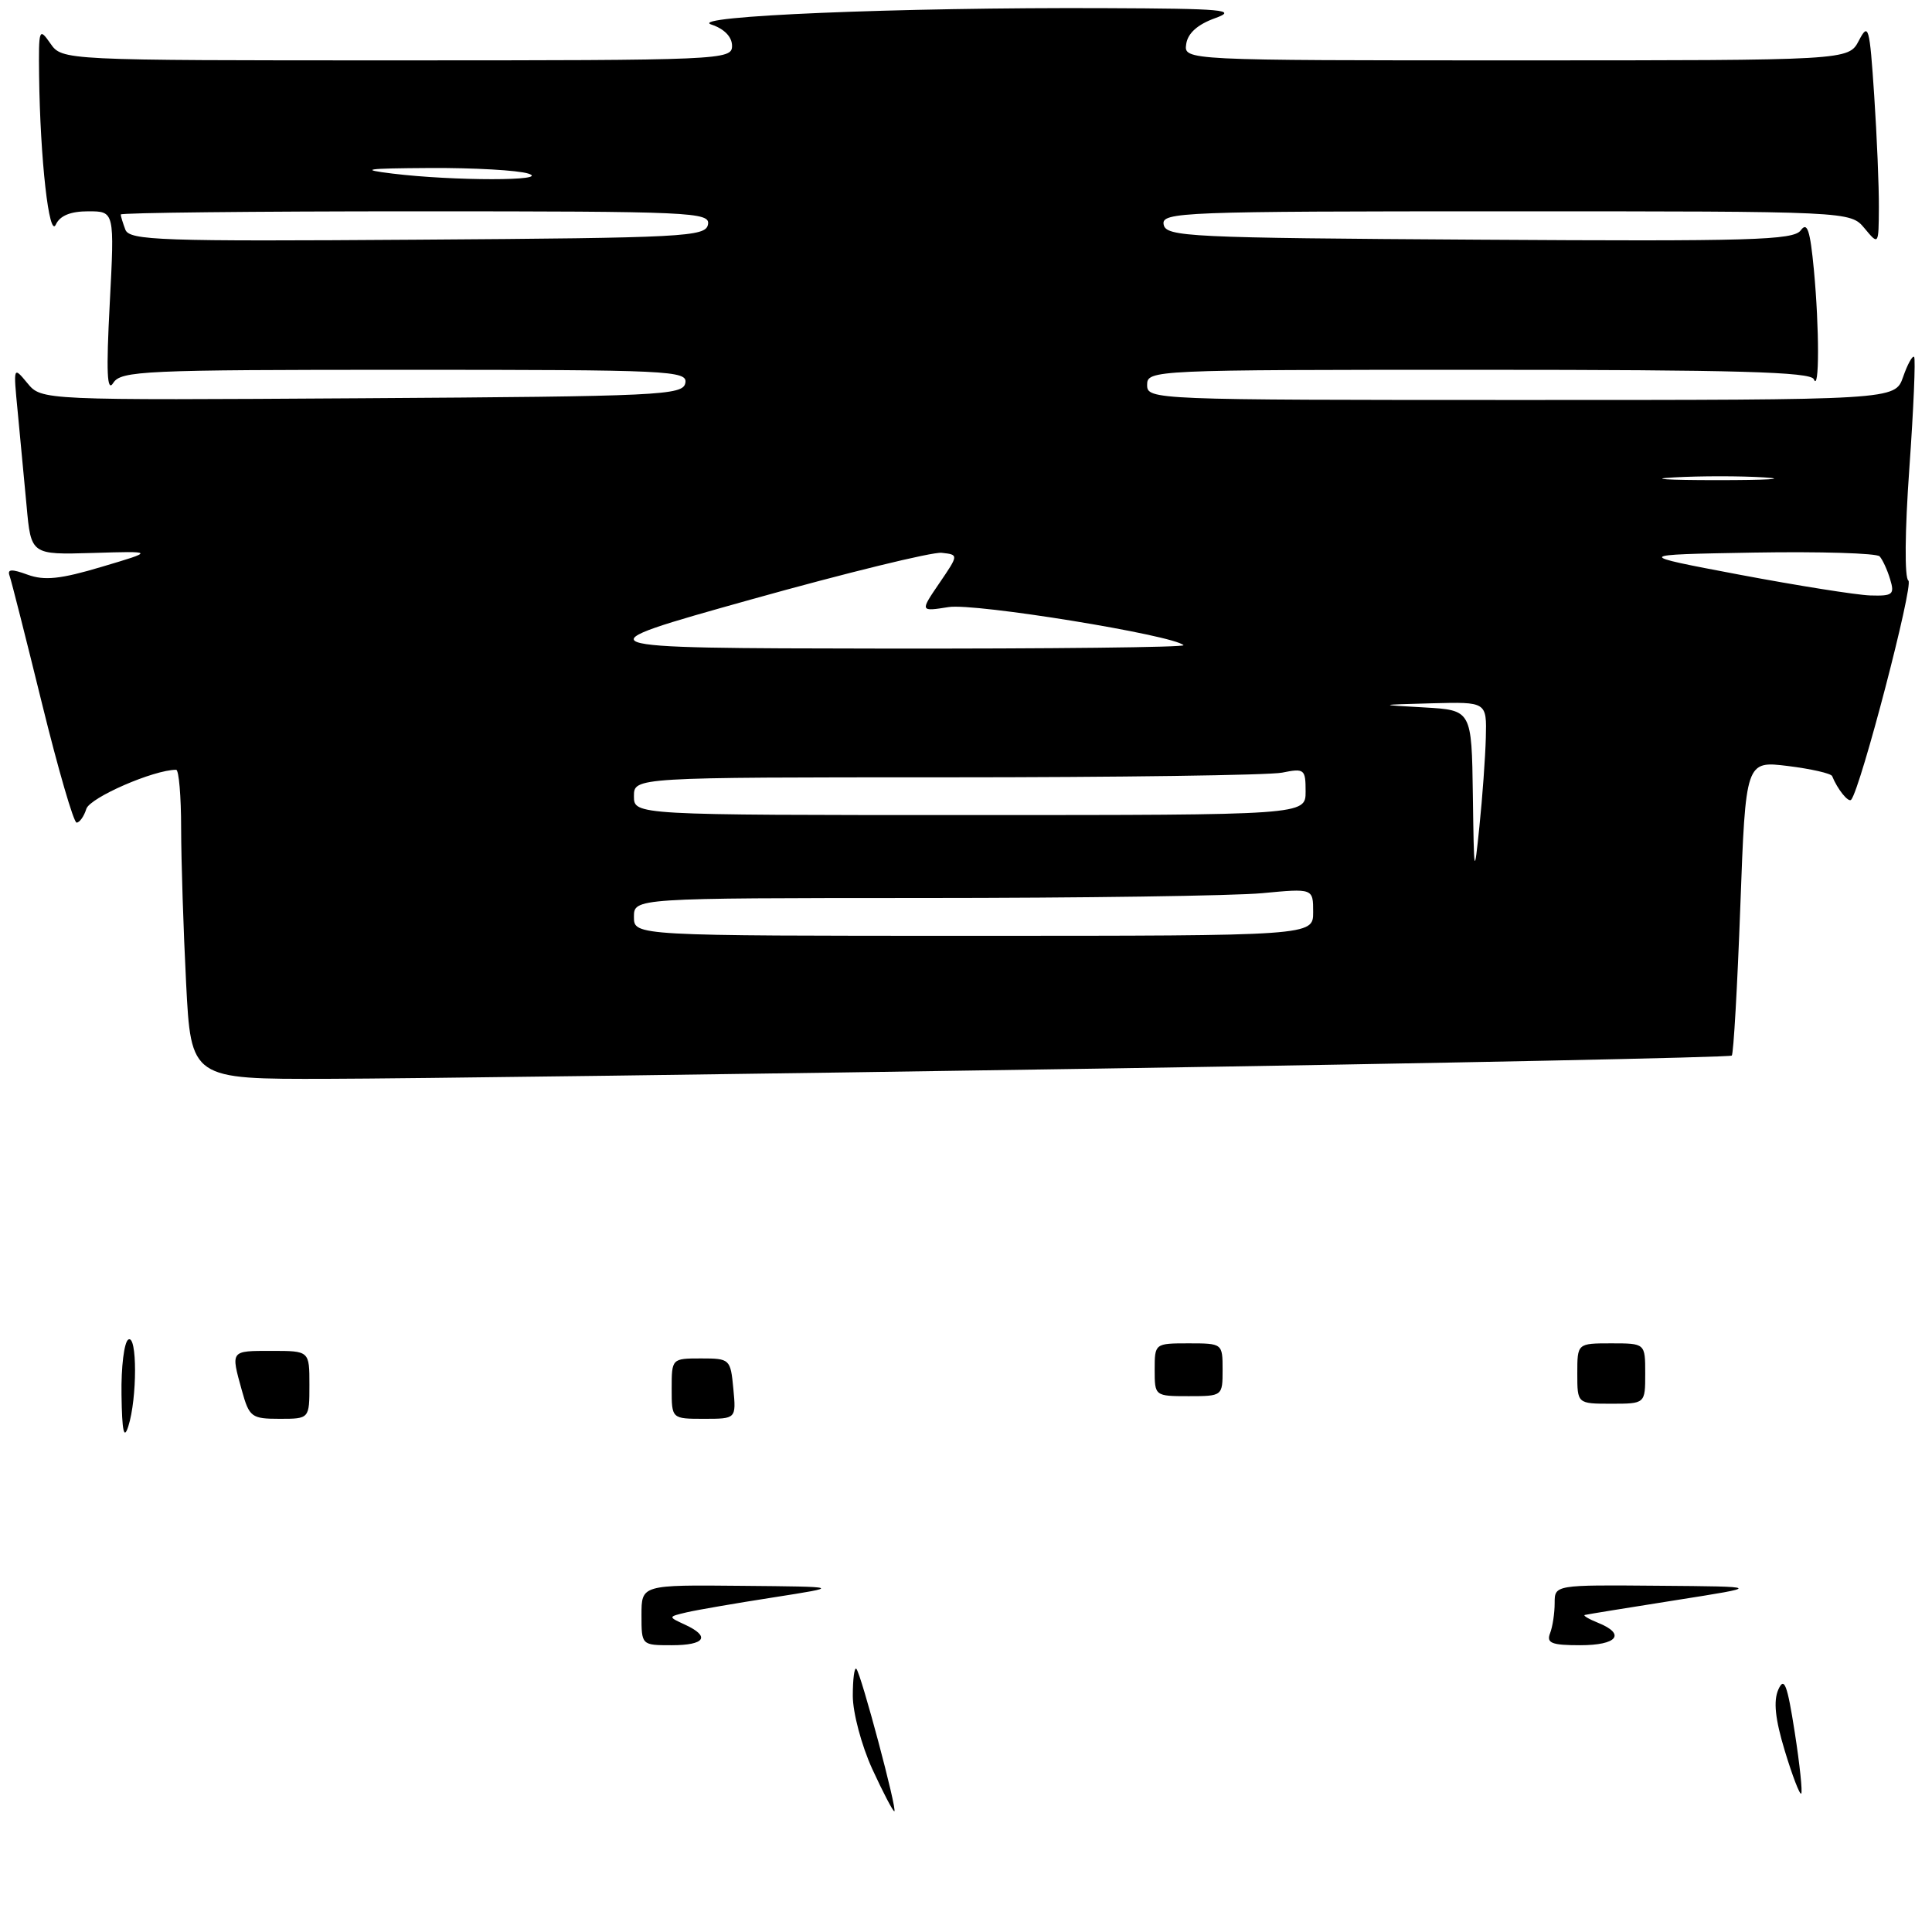 <?xml version="1.0" encoding="UTF-8" standalone="no"?>
<!DOCTYPE svg PUBLIC "-//W3C//DTD SVG 1.1//EN" "http://www.w3.org/Graphics/SVG/1.1/DTD/svg11.dtd" >
<svg xmlns="http://www.w3.org/2000/svg" xmlns:xlink="http://www.w3.org/1999/xlink" version="1.1" viewBox="0 0 256 256">
 <g >
 <path fill="currentColor"
d=" M 145.27 141.60 C 191.35 140.88 229.24 140.10 229.47 139.87 C 229.70 139.64 230.21 130.75 230.60 120.13 C 231.31 100.81 231.31 100.81 236.91 101.50 C 239.98 101.88 242.62 102.48 242.77 102.84 C 243.47 104.58 244.93 106.39 245.29 105.97 C 246.54 104.50 253.61 77.40 252.87 76.93 C 252.35 76.60 252.40 70.39 253.00 62.03 C 253.56 54.14 253.84 47.51 253.63 47.29 C 253.41 47.08 252.75 48.27 252.17 49.95 C 251.10 53.00 251.10 53.00 201.55 53.00 C 152.67 53.00 152.00 52.97 152.00 51.00 C 152.00 49.03 152.67 49.00 195.92 49.00 C 230.11 49.00 239.94 49.28 240.34 50.25 C 241.08 52.08 241.08 43.54 240.35 35.76 C 239.85 30.49 239.47 29.34 238.61 30.52 C 237.65 31.83 232.03 31.99 196.01 31.76 C 157.42 31.52 154.50 31.38 154.19 29.75 C 153.87 28.10 156.57 28.00 199.52 28.00 C 245.18 28.00 245.18 28.00 247.06 30.25 C 248.93 32.50 248.93 32.50 248.96 27.50 C 248.98 24.75 248.70 18.06 248.34 12.63 C 247.73 3.47 247.58 2.95 246.31 5.38 C 244.94 8.00 244.94 8.00 200.90 8.00 C 156.86 8.00 156.86 8.00 157.18 5.83 C 157.39 4.40 158.69 3.24 161.00 2.41 C 164.05 1.31 162.19 1.14 146.41 1.08 C 119.10 0.96 90.91 2.14 94.25 3.25 C 95.97 3.82 97.00 4.88 97.00 6.08 C 97.00 7.94 95.69 8.00 52.62 8.00 C 8.24 8.00 8.24 8.00 6.67 5.75 C 5.18 3.61 5.11 3.81 5.18 10.00 C 5.32 21.10 6.51 31.69 7.40 29.75 C 7.95 28.57 9.35 28.00 11.69 28.00 C 15.18 28.00 15.18 28.00 14.54 40.25 C 14.06 49.34 14.18 52.05 15.00 50.75 C 16.02 49.13 18.97 49.00 53.62 49.00 C 88.82 49.00 91.13 49.11 90.81 50.75 C 90.50 52.38 87.53 52.52 47.99 52.77 C 5.50 53.04 5.50 53.04 3.63 50.77 C 1.76 48.51 1.76 48.53 2.34 54.50 C 2.66 57.80 3.19 63.43 3.52 67.00 C 4.11 73.51 4.11 73.51 12.30 73.27 C 20.50 73.02 20.50 73.02 13.50 75.10 C 8.02 76.74 5.89 76.96 3.66 76.15 C 1.53 75.37 0.94 75.40 1.27 76.30 C 1.51 76.96 3.44 84.59 5.57 93.25 C 7.70 101.91 9.76 109.00 10.15 109.00 C 10.54 109.00 11.13 108.18 11.44 107.18 C 11.92 105.68 20.37 102.00 23.34 102.00 C 23.70 102.00 24.00 105.49 24.00 109.75 C 24.01 114.01 24.30 123.24 24.66 130.25 C 25.31 143.00 25.31 143.00 43.40 142.95 C 53.36 142.93 99.20 142.32 145.27 141.60 Z  M 115.57 234.38 C 114.16 231.29 113.00 226.94 113.00 224.71 C 113.00 222.49 113.21 220.88 113.47 221.13 C 114.09 221.75 118.96 240.00 118.50 240.00 C 118.31 240.00 116.99 237.47 115.57 234.38 Z  M 236.50 232.01 C 235.21 227.76 234.97 225.39 235.64 223.87 C 236.42 222.13 236.82 223.18 237.81 229.52 C 238.48 233.81 238.86 237.47 238.67 237.66 C 238.48 237.86 237.50 235.31 236.50 232.01 Z  M 85.00 214.00 C 85.00 210.00 85.00 210.00 98.25 210.13 C 111.50 210.25 111.50 210.25 102.50 211.66 C 97.55 212.43 92.38 213.32 91.00 213.64 C 88.50 214.23 88.50 214.23 90.75 215.27 C 94.18 216.85 93.44 218.00 89.00 218.00 C 85.00 218.00 85.00 218.00 85.00 214.00 Z  M 205.39 216.42 C 205.73 215.55 206.00 213.75 206.00 212.42 C 206.00 210.00 206.00 210.00 219.75 210.12 C 233.50 210.23 233.50 210.23 222.00 212.04 C 215.68 213.04 210.28 213.91 210.00 213.99 C 209.72 214.06 210.51 214.53 211.75 215.03 C 215.47 216.53 214.30 218.00 209.39 218.00 C 205.60 218.00 204.89 217.72 205.39 216.42 Z  M 16.10 184.81 C 16.04 181.13 16.45 177.84 17.00 177.50 C 18.19 176.76 18.19 185.28 17.00 189.00 C 16.42 190.82 16.17 189.68 16.10 184.81 Z  M 32.05 184.25 C 30.57 178.91 30.50 179.00 36.00 179.00 C 41.00 179.00 41.00 179.00 41.00 183.50 C 41.00 188.00 41.00 188.00 37.05 188.00 C 33.33 188.00 33.03 187.78 32.05 184.25 Z  M 89.00 184.00 C 89.00 180.02 89.02 180.00 92.89 180.00 C 96.71 180.00 96.80 180.08 97.17 184.00 C 97.55 188.00 97.55 188.00 93.28 188.00 C 89.00 188.00 89.00 188.00 89.00 184.00 Z  M 209.00 182.00 C 209.00 178.00 209.00 178.00 213.50 178.00 C 218.00 178.00 218.00 178.00 218.00 182.00 C 218.00 186.00 218.00 186.00 213.50 186.00 C 209.00 186.00 209.00 186.00 209.00 182.00 Z  M 153.00 181.50 C 153.00 178.02 153.02 178.00 157.50 178.00 C 161.98 178.00 162.00 178.02 162.00 181.50 C 162.00 184.98 161.98 185.00 157.50 185.00 C 153.02 185.00 153.00 184.98 153.00 181.50 Z  M 84.00 121.50 C 84.00 119.00 84.00 119.00 122.25 118.99 C 143.29 118.99 163.54 118.70 167.25 118.35 C 174.00 117.71 174.00 117.71 174.00 120.86 C 174.00 124.00 174.00 124.00 129.00 124.00 C 84.00 124.00 84.00 124.00 84.00 121.50 Z  M 195.16 105.30 C 195.00 94.10 195.00 94.10 188.75 93.74 C 182.50 93.39 182.50 93.39 189.75 93.19 C 197.00 93.00 197.00 93.00 196.88 97.75 C 196.81 100.36 196.43 105.65 196.03 109.50 C 195.34 116.24 195.31 116.09 195.16 105.30 Z  M 84.00 105.50 C 84.00 103.00 84.00 103.00 125.38 103.00 C 148.13 103.00 168.16 102.72 169.88 102.38 C 172.84 101.78 173.00 101.91 173.00 104.88 C 173.00 108.00 173.00 108.00 128.50 108.00 C 84.00 108.00 84.00 108.00 84.00 105.50 Z  M 99.50 79.44 C 112.15 75.90 123.52 73.12 124.77 73.25 C 127.04 73.50 127.04 73.50 124.47 77.27 C 121.90 81.04 121.90 81.04 125.70 80.44 C 129.17 79.88 155.49 84.16 156.82 85.49 C 157.10 85.77 139.15 85.97 116.92 85.94 C 76.50 85.88 76.50 85.88 99.50 79.44 Z  M 230.50 76.15 C 216.50 73.50 216.50 73.50 232.42 73.22 C 241.18 73.07 248.67 73.30 249.06 73.72 C 249.45 74.15 250.08 75.51 250.45 76.75 C 251.07 78.78 250.81 78.99 247.82 78.90 C 245.99 78.84 238.20 77.60 230.50 76.15 Z  M 221.79 63.26 C 225.25 63.06 230.65 63.06 233.79 63.26 C 236.93 63.46 234.10 63.62 227.50 63.62 C 220.90 63.62 218.33 63.45 221.79 63.26 Z  M 16.61 30.43 C 16.28 29.55 16.00 28.65 16.00 28.42 C 16.00 28.19 33.58 28.00 55.07 28.00 C 91.75 28.00 94.13 28.11 93.81 29.75 C 93.50 31.37 90.74 31.52 55.35 31.76 C 21.23 32.00 17.16 31.86 16.61 30.43 Z  M 52.00 23.00 C 47.50 22.45 48.41 22.31 57.00 22.26 C 62.78 22.23 68.62 22.56 70.00 23.00 C 73.09 23.99 60.08 23.99 52.00 23.00 Z "/>
</g>
</svg>